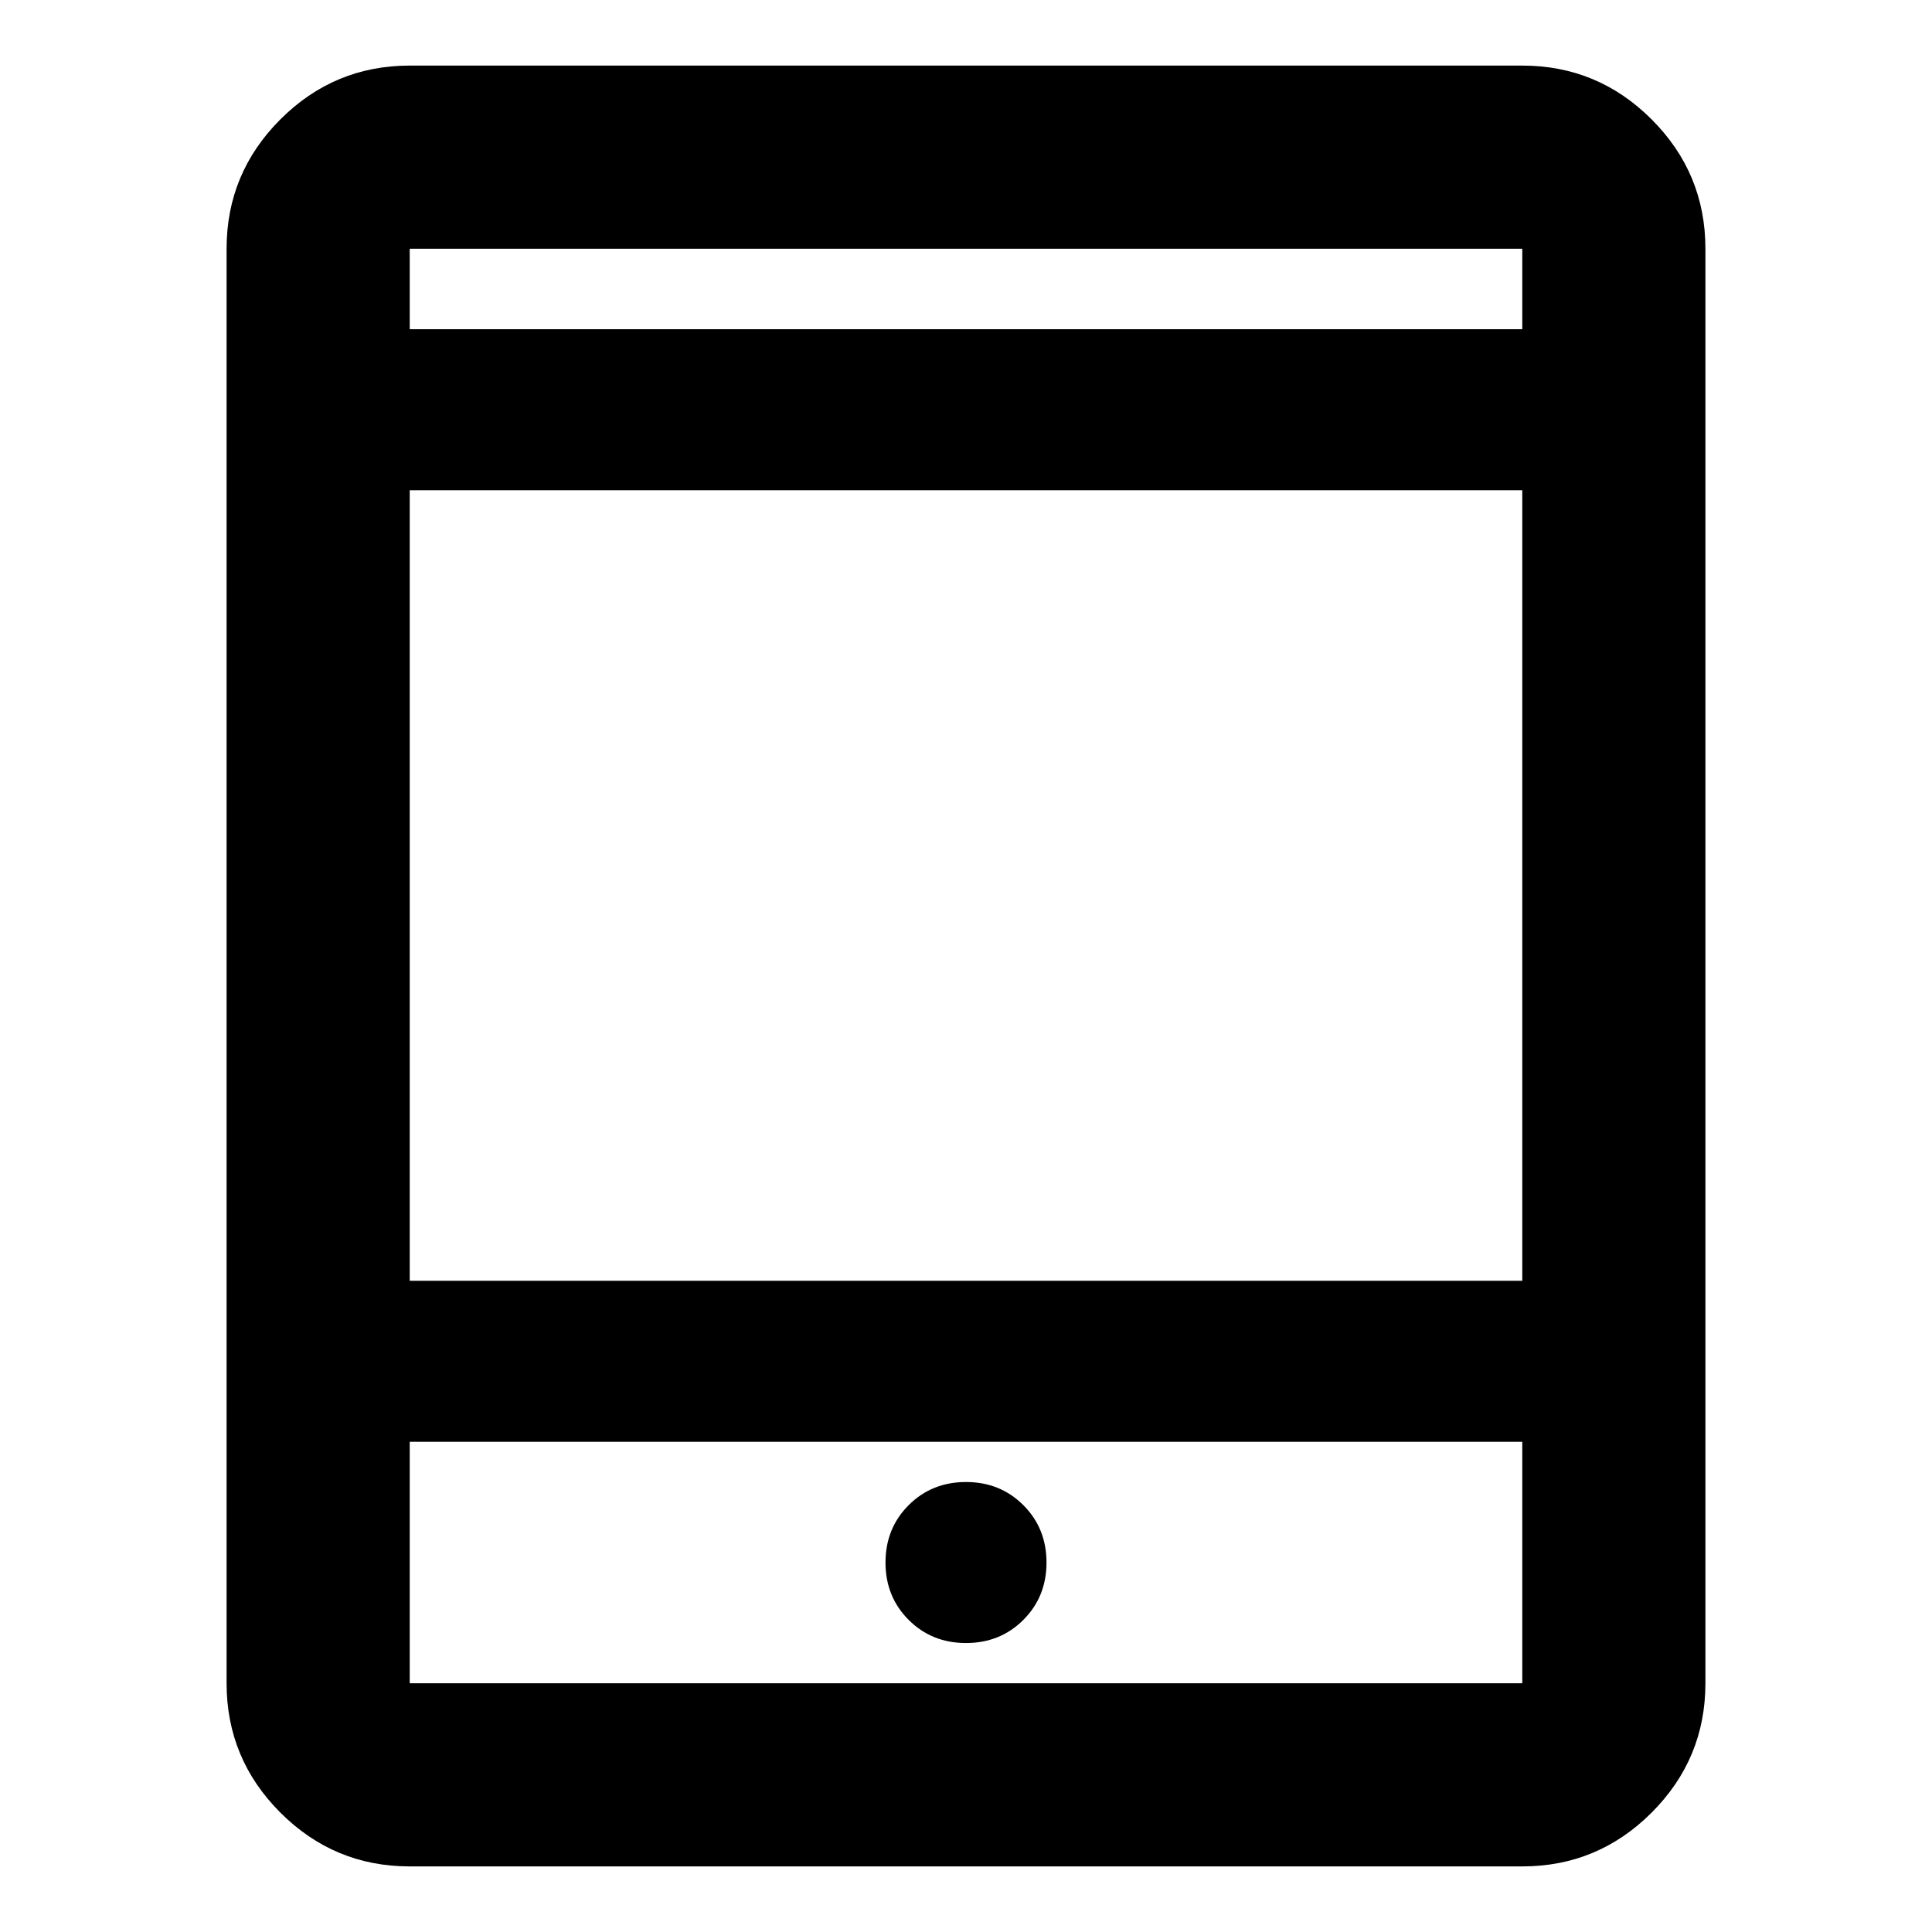 <svg xmlns="http://www.w3.org/2000/svg" height="24" viewBox="0 -960 960 960" width="24"><path d="M480-143.59q17 0 28.5-11.5t11.5-28.5q0-17-11.5-28.5t-28.5-11.5q-17 0-28.5 11.5t-11.5 28.5q0 17 11.5 28.5t28.5 11.5Zm-276.41 111q-37.54 0-64.27-26.73-26.73-26.73-26.73-64.27v-712.82q0-37.54 26.73-64.27 26.73-26.73 64.27-26.73h552.82q37.54 0 64.27 26.73 26.73 26.73 26.73 64.27v712.82q0 37.54-26.73 64.27-26.73 26.73-64.27 26.73H203.59Zm0-211v120h552.82v-120H203.59Zm0-80h552.82v-392.82H203.59v392.82Zm0-472.82h552.82v-40H203.59v40Zm0 0v-40 40Zm0 552.82v120-120Z"/></svg>